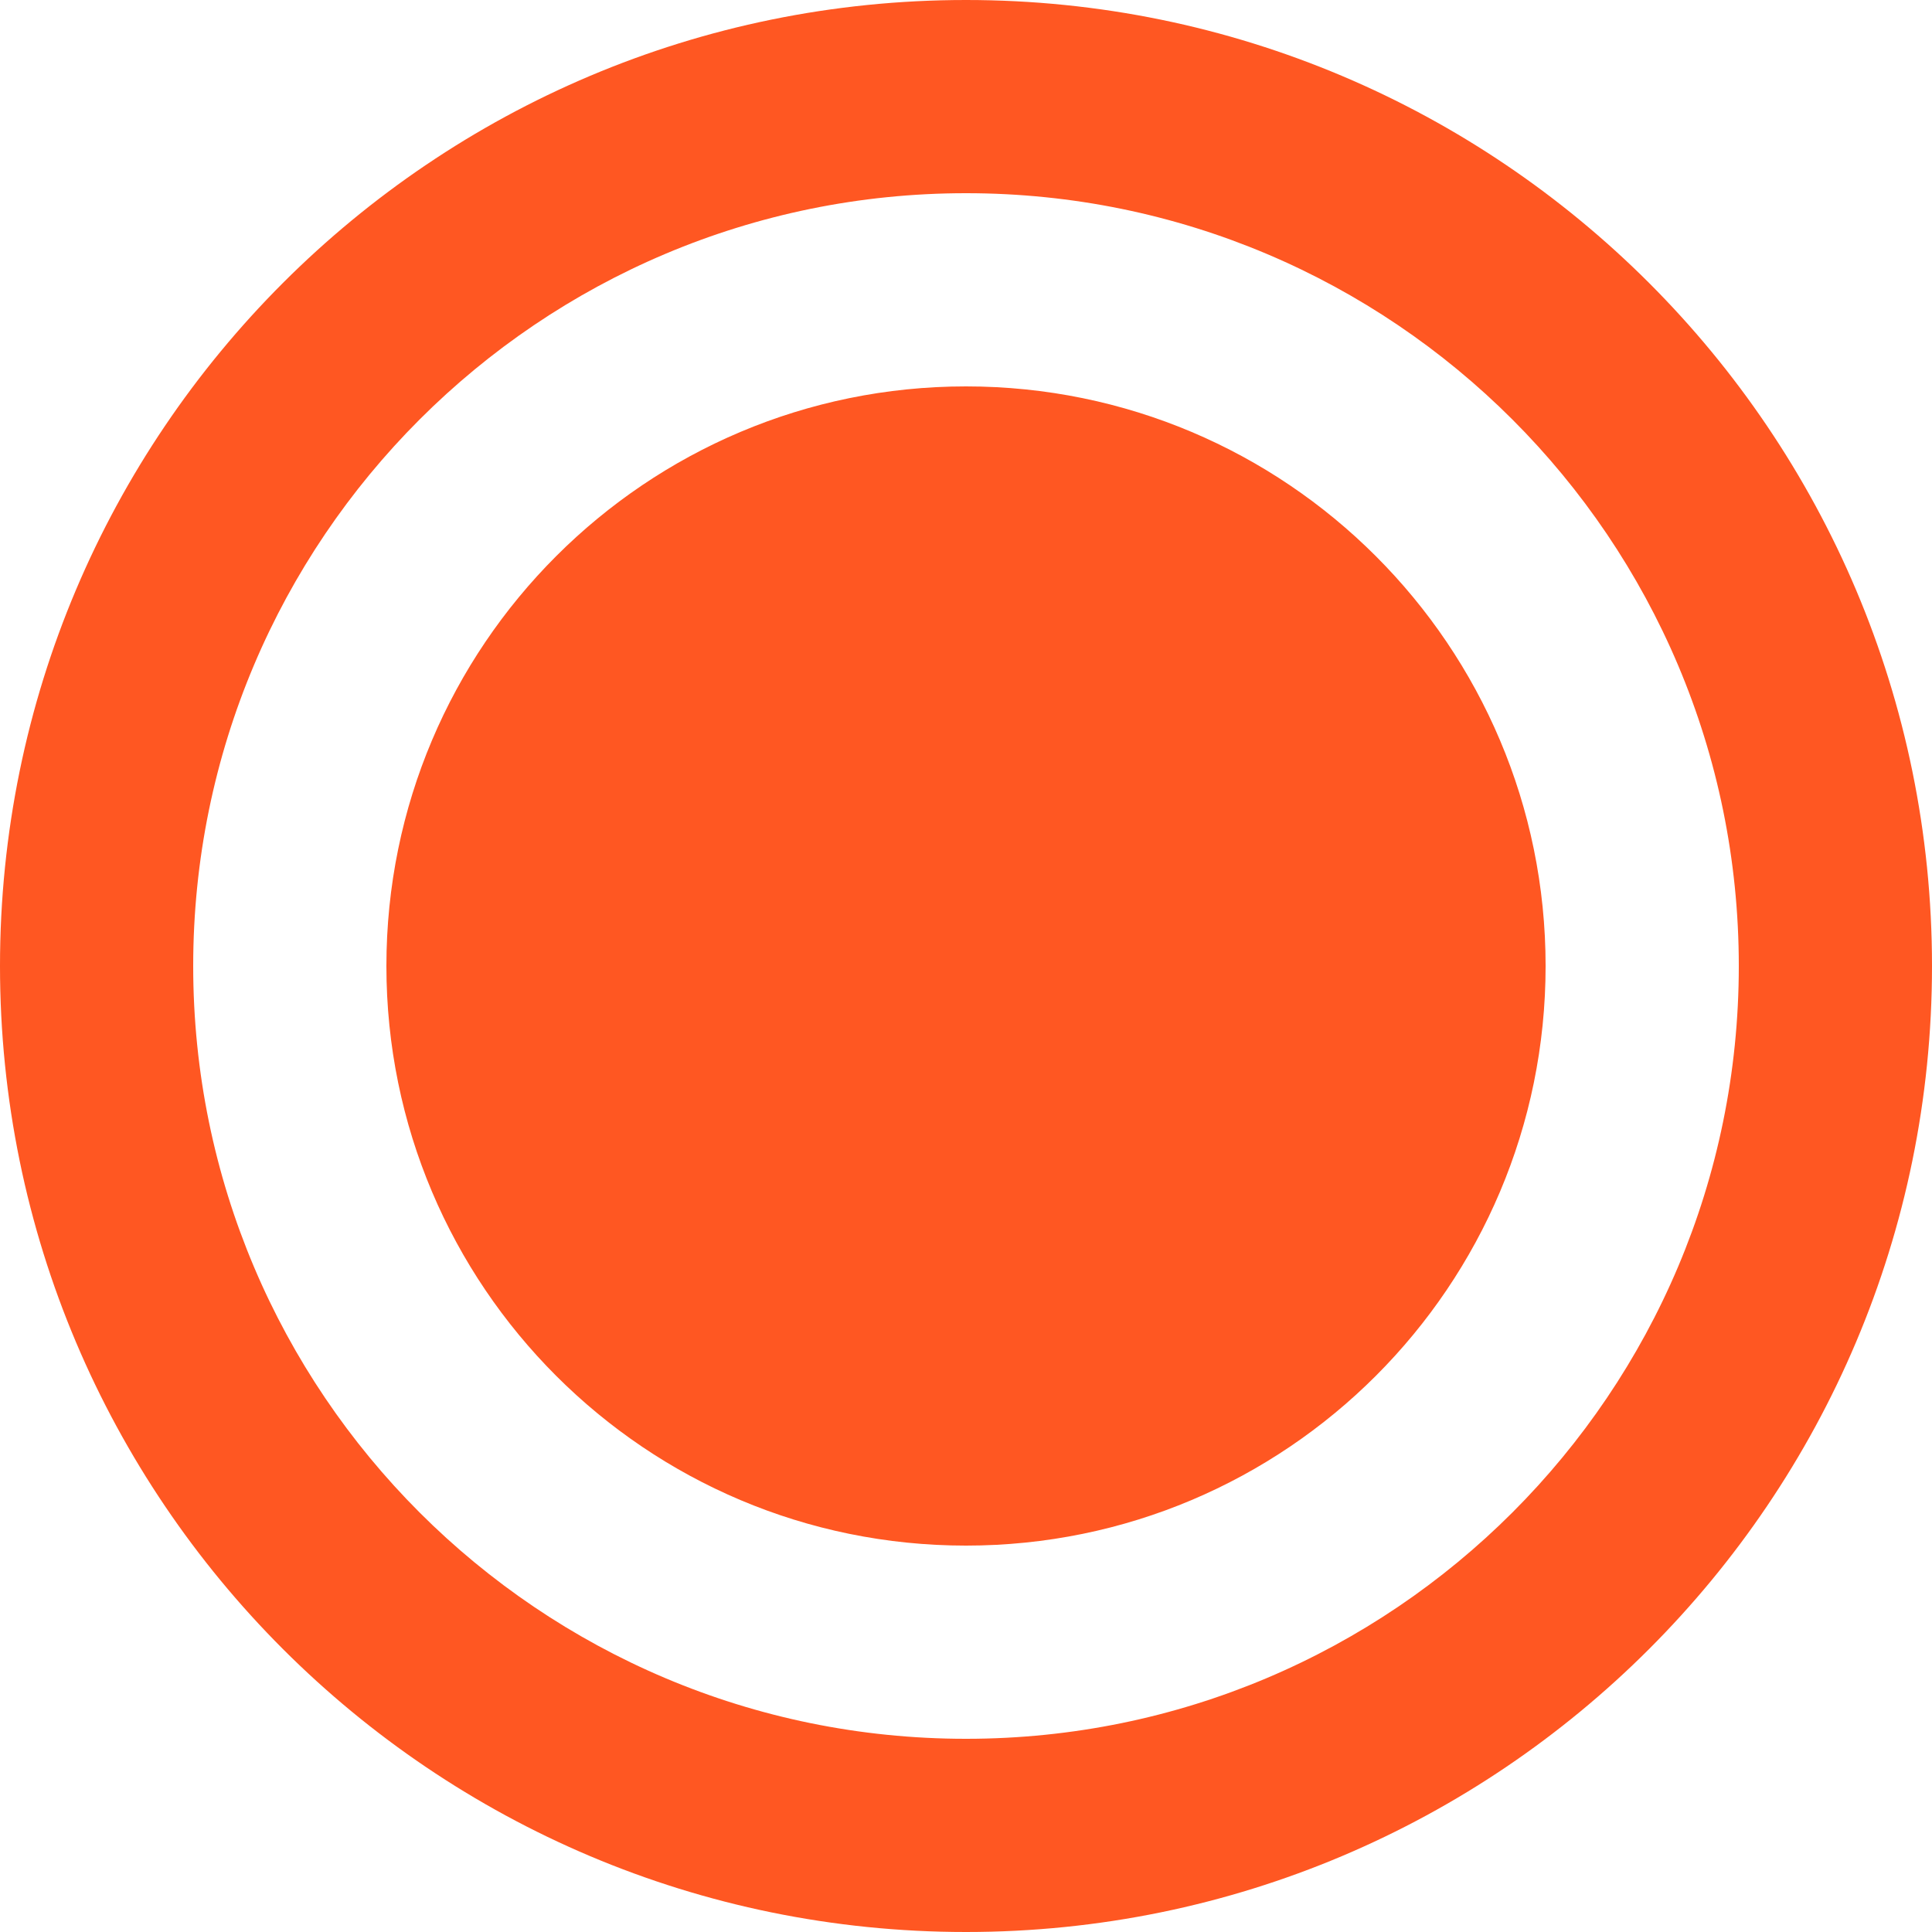 <?xml version="1.0" encoding="UTF-8"?>
<svg width="100" height="100" viewBox="0 0 100 100" version="1.1" xmlns="http://www.w3.org/2000/svg">
    <path fill="#FF5722" d="M50,0 C77.614,0 100,22.386 100,50 C100,77.614 77.614,100 50,100 C22.386,100 0,77.614 0,50 C0,22.386 22.386,0 50,0 Z M50,10 C27.909,10 10,27.909 10,50 C10,72.091 27.909,90 50,90 C72.091,90 90,72.091 90,50 C90,27.909 72.091,10 50,10 Z M50,20 C66.569,20 80,33.431 80,50 C80,66.569 66.569,80 50,80 C33.431,80 20,66.569 20,50 C20,33.431 33.431,20 50,20 Z"/>
</svg> 